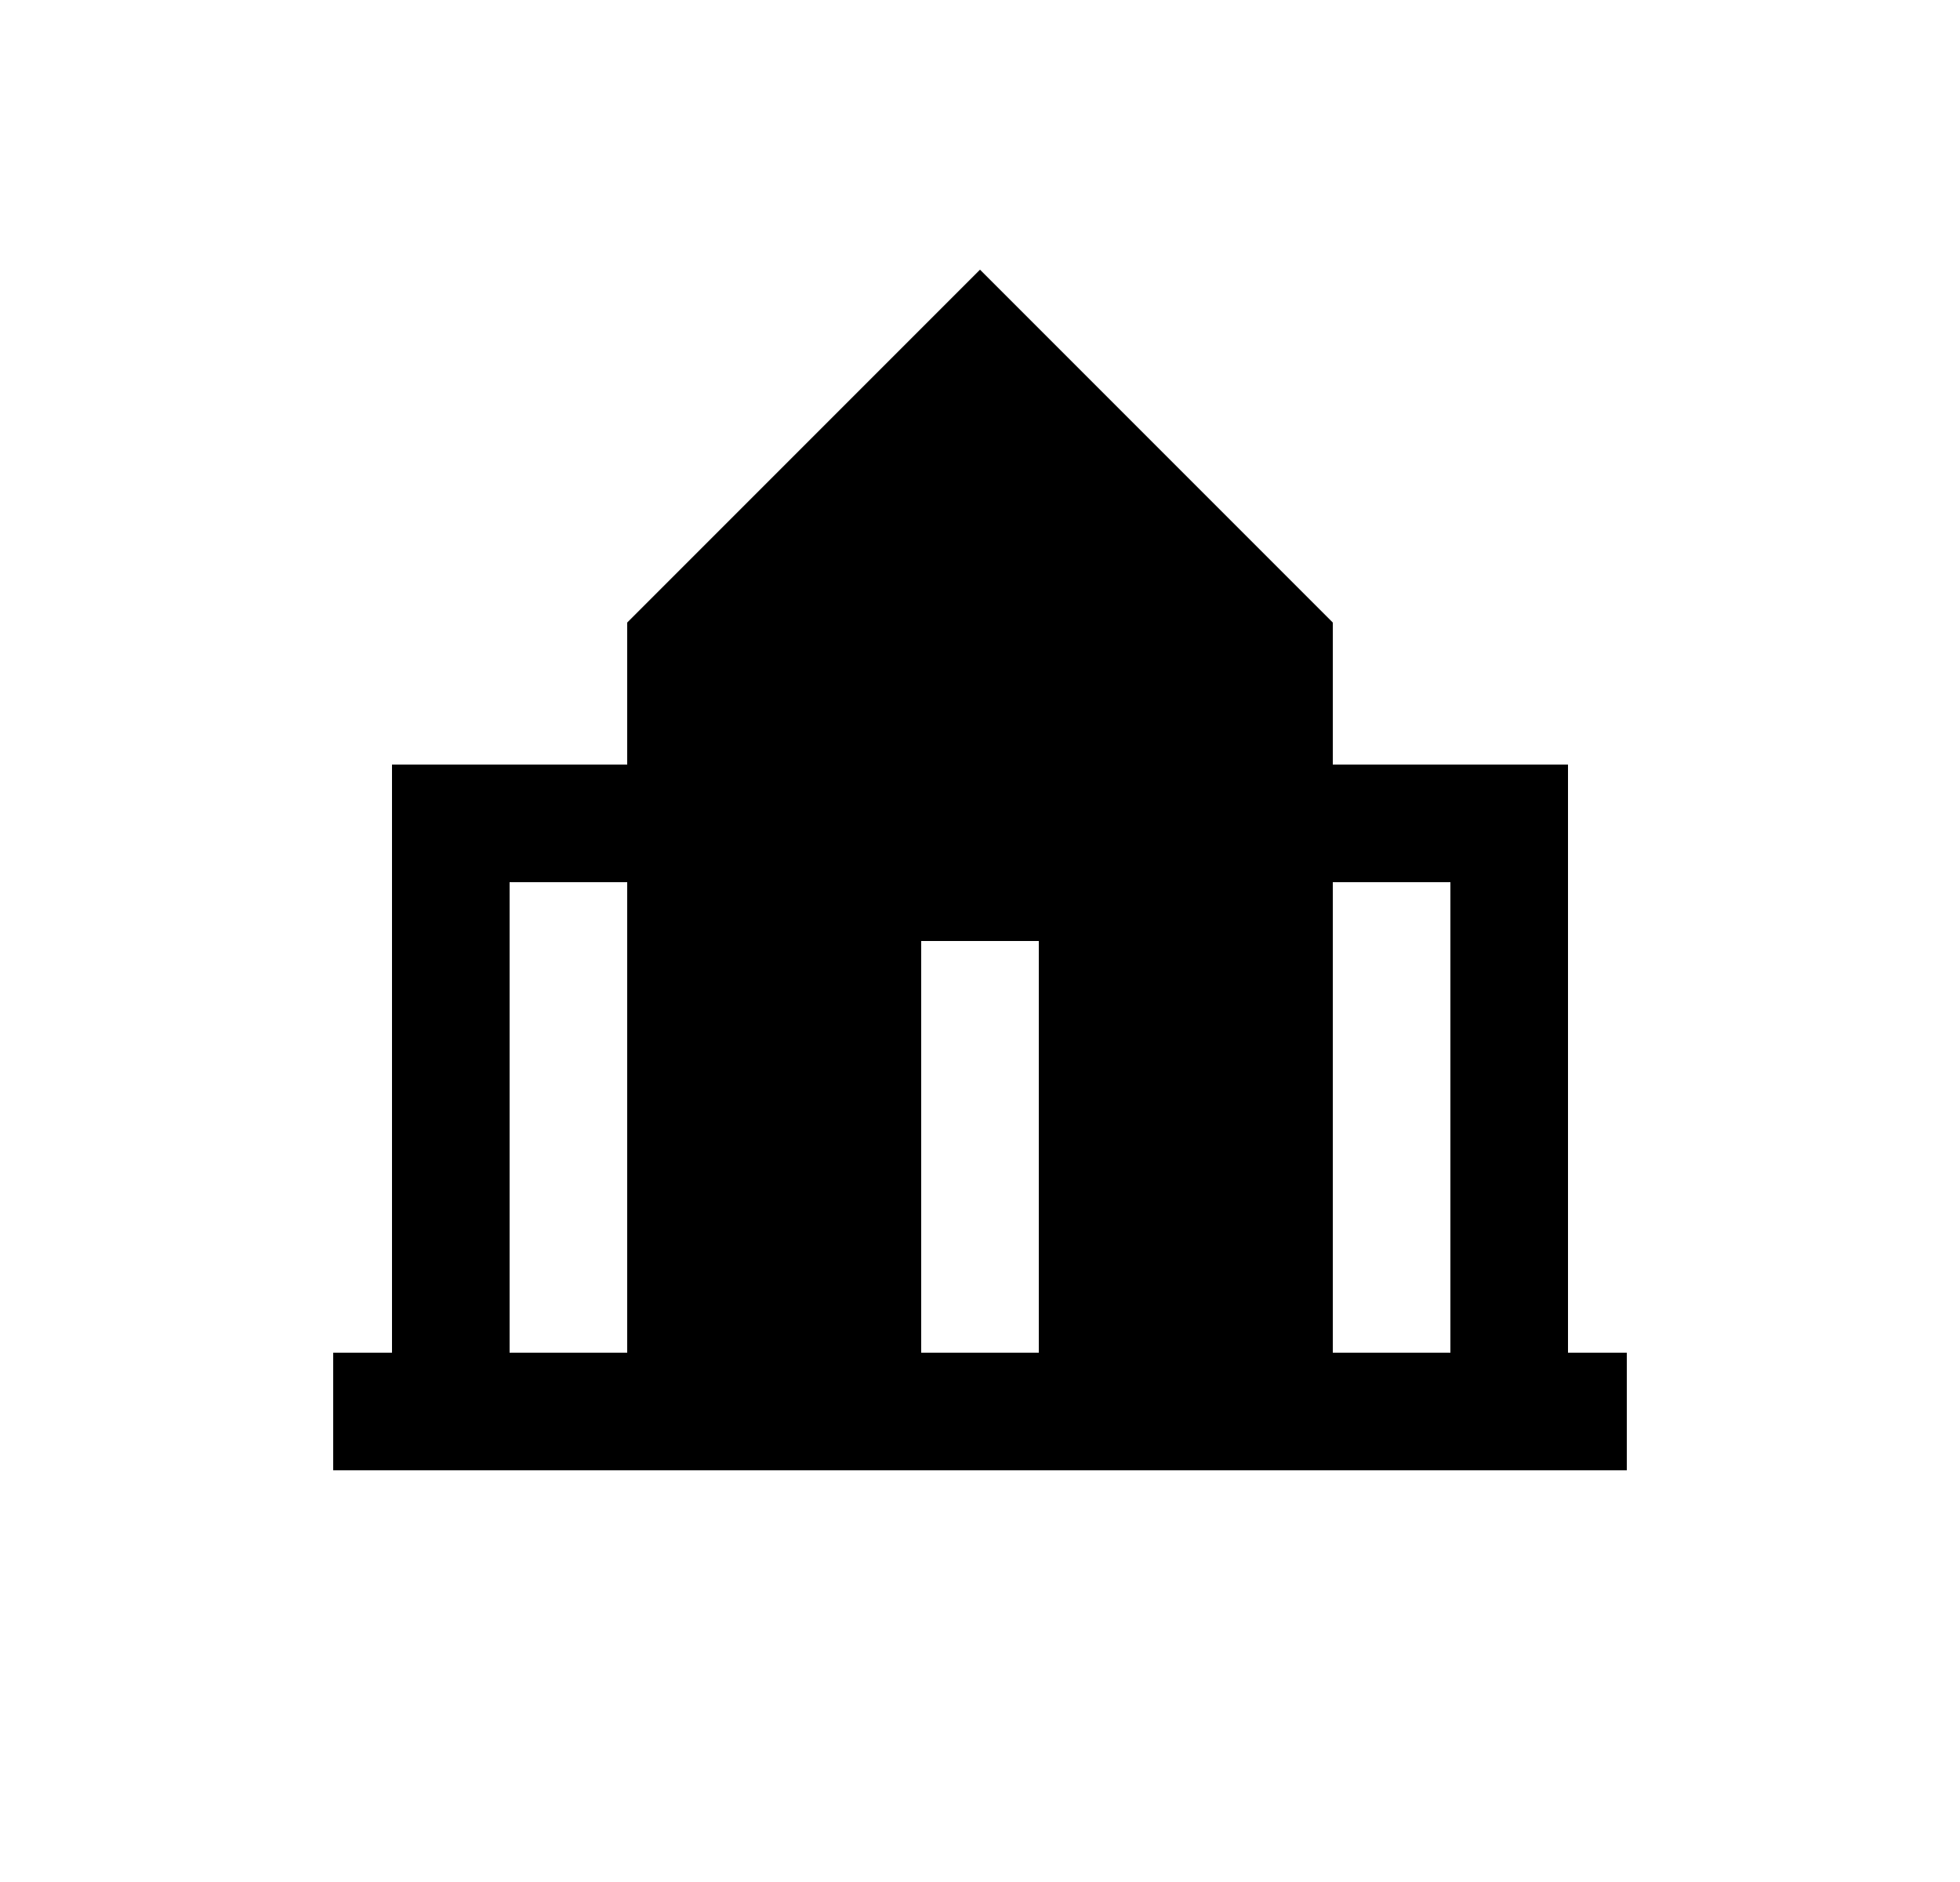 <svg width="25" height="24" viewBox="0 0 25 24" fill="none" xmlns="http://www.w3.org/2000/svg">
<path d="M20.75 17.25H20V9.75H17V7.939L12.5 3.439L8 7.939V9.75H5V17.25H4.25V18.75H20.75V17.25ZM8 17.25H6.5V11.25H8V17.25ZM17 11.25H18.5V17.25H17V11.25ZM11.75 12H13.25V17.25H11.75V12Z" fill="#0A0D14" style="fill:#0A0D14;fill:color(display-p3 0.039 0.051 0.078);fill-opacity:1;"/>
</svg>
